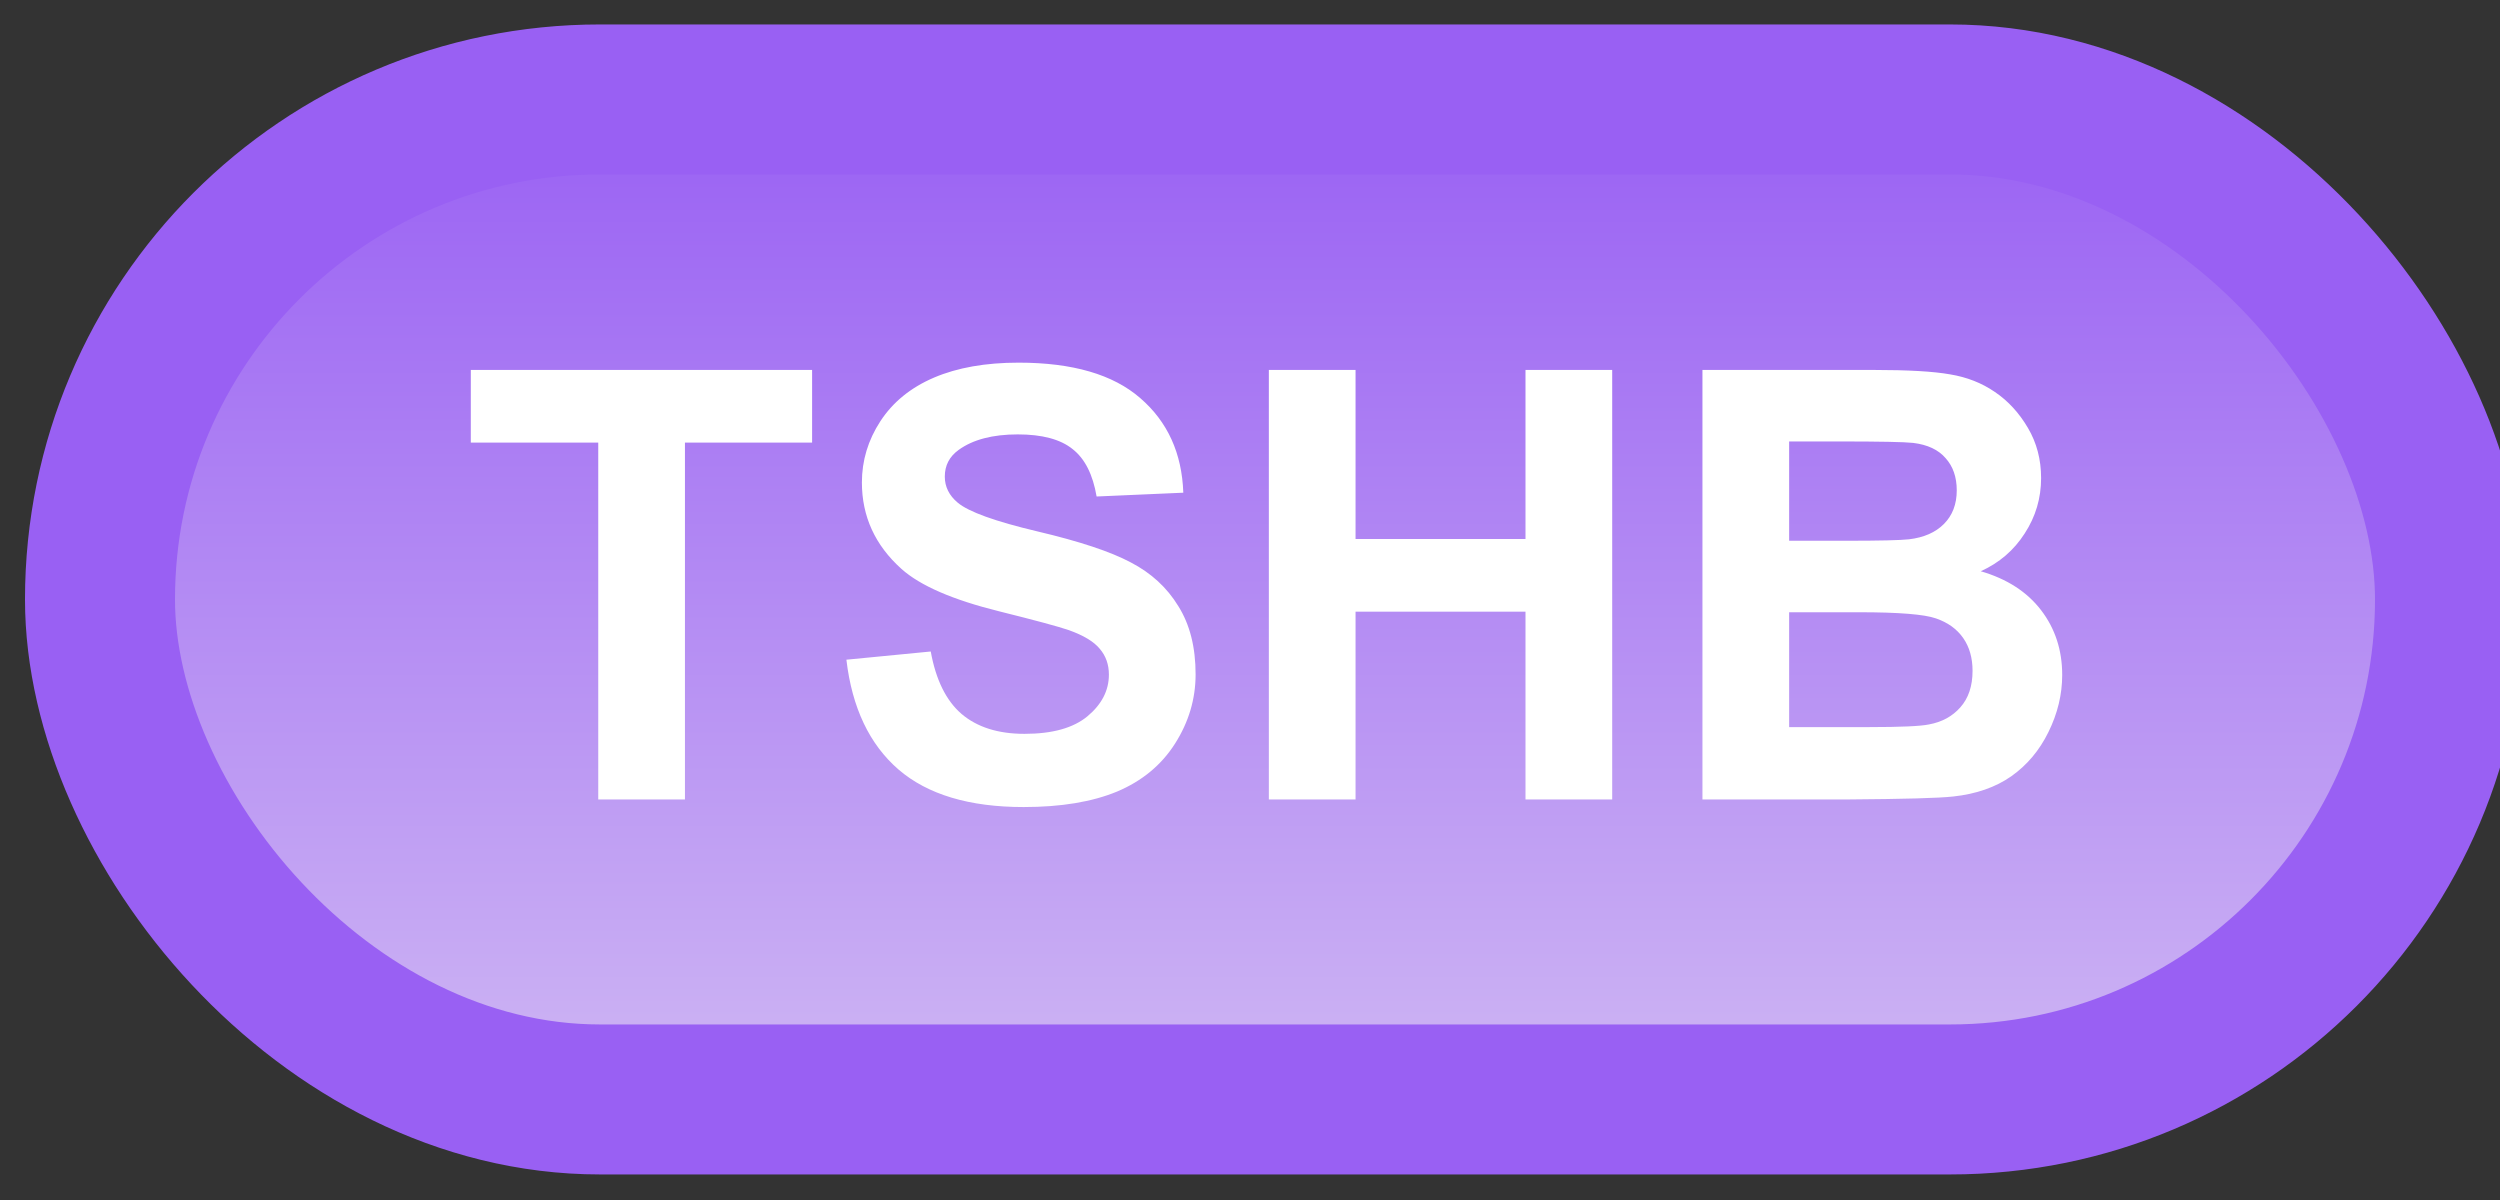 <svg width="50" height="24" viewBox="0 0 50 24" fill="none" xmlns="http://www.w3.org/2000/svg">
<rect x="0" y="0" width="50" height="24" fill="#333333" stroke="none"/>
<rect x="2" y="1.989" width="47" height="20" rx="10" fill="url(#paint0_linear_85_2065)"/>
<rect x="2" y="1.989" width="47" height="20" rx="10" stroke="#9960F3" stroke-width="3" stroke-linejoin="round"/>
<path d="M11.965 15.989V8.852H9.416V7.399H16.242V8.852H13.699V15.989H11.965ZM16.928 13.194L18.615 13.03C18.717 13.596 18.922 14.012 19.23 14.278C19.543 14.544 19.963 14.677 20.49 14.677C21.049 14.677 21.469 14.559 21.75 14.325C22.035 14.087 22.178 13.809 22.178 13.493C22.178 13.29 22.117 13.118 21.996 12.977C21.879 12.833 21.672 12.708 21.375 12.602C21.172 12.532 20.709 12.407 19.986 12.227C19.057 11.997 18.404 11.714 18.029 11.378C17.502 10.905 17.238 10.329 17.238 9.649C17.238 9.212 17.361 8.803 17.607 8.425C17.857 8.042 18.215 7.751 18.68 7.552C19.148 7.352 19.713 7.253 20.373 7.253C21.451 7.253 22.262 7.489 22.805 7.962C23.352 8.434 23.639 9.065 23.666 9.854L21.932 9.93C21.857 9.489 21.697 9.173 21.451 8.981C21.209 8.786 20.844 8.688 20.355 8.688C19.852 8.688 19.457 8.792 19.172 8.999C18.988 9.132 18.896 9.309 18.896 9.532C18.896 9.735 18.982 9.909 19.154 10.053C19.373 10.237 19.904 10.428 20.748 10.628C21.592 10.827 22.215 11.034 22.617 11.249C23.023 11.46 23.34 11.751 23.566 12.122C23.797 12.489 23.912 12.944 23.912 13.487C23.912 13.979 23.775 14.44 23.502 14.87C23.229 15.3 22.842 15.62 22.342 15.831C21.842 16.038 21.219 16.141 20.473 16.141C19.387 16.141 18.553 15.891 17.971 15.391C17.389 14.887 17.041 14.155 16.928 13.194ZM25.377 15.989V7.399H27.111V10.78H30.51V7.399H32.244V15.989H30.51V12.233H27.111V15.989H25.377ZM34.049 7.399H37.482C38.162 7.399 38.668 7.428 39 7.487C39.336 7.542 39.635 7.659 39.897 7.839C40.162 8.018 40.383 8.259 40.559 8.559C40.734 8.856 40.822 9.19 40.822 9.561C40.822 9.964 40.713 10.333 40.494 10.669C40.279 11.005 39.986 11.257 39.615 11.425C40.139 11.577 40.541 11.837 40.822 12.204C41.103 12.571 41.244 13.003 41.244 13.499C41.244 13.889 41.152 14.27 40.969 14.641C40.789 15.008 40.541 15.303 40.225 15.526C39.912 15.745 39.525 15.88 39.065 15.93C38.775 15.962 38.078 15.981 36.973 15.989H34.049V7.399ZM35.783 8.829V10.815H36.92C37.596 10.815 38.016 10.805 38.18 10.786C38.477 10.751 38.709 10.649 38.877 10.481C39.049 10.309 39.135 10.085 39.135 9.807C39.135 9.542 39.06 9.327 38.912 9.163C38.768 8.995 38.551 8.893 38.262 8.858C38.09 8.839 37.596 8.829 36.779 8.829H35.783ZM35.783 12.245V14.542H37.389C38.014 14.542 38.41 14.524 38.578 14.489C38.836 14.442 39.045 14.329 39.205 14.149C39.369 13.966 39.451 13.721 39.451 13.417C39.451 13.159 39.389 12.94 39.264 12.761C39.139 12.581 38.957 12.45 38.719 12.368C38.484 12.286 37.973 12.245 37.184 12.245H35.783Z" fill="white"/>
<defs>
<linearGradient id="paint0_linear_85_2065" x1="25.5" y1="1.989" x2="25.5" y2="21.989" gradientUnits="userSpaceOnUse">
<stop stop-color="#9960F3"/>
<stop offset="1" stop-color="#CEB6F3"/>
</linearGradient>
</defs>
</svg>

